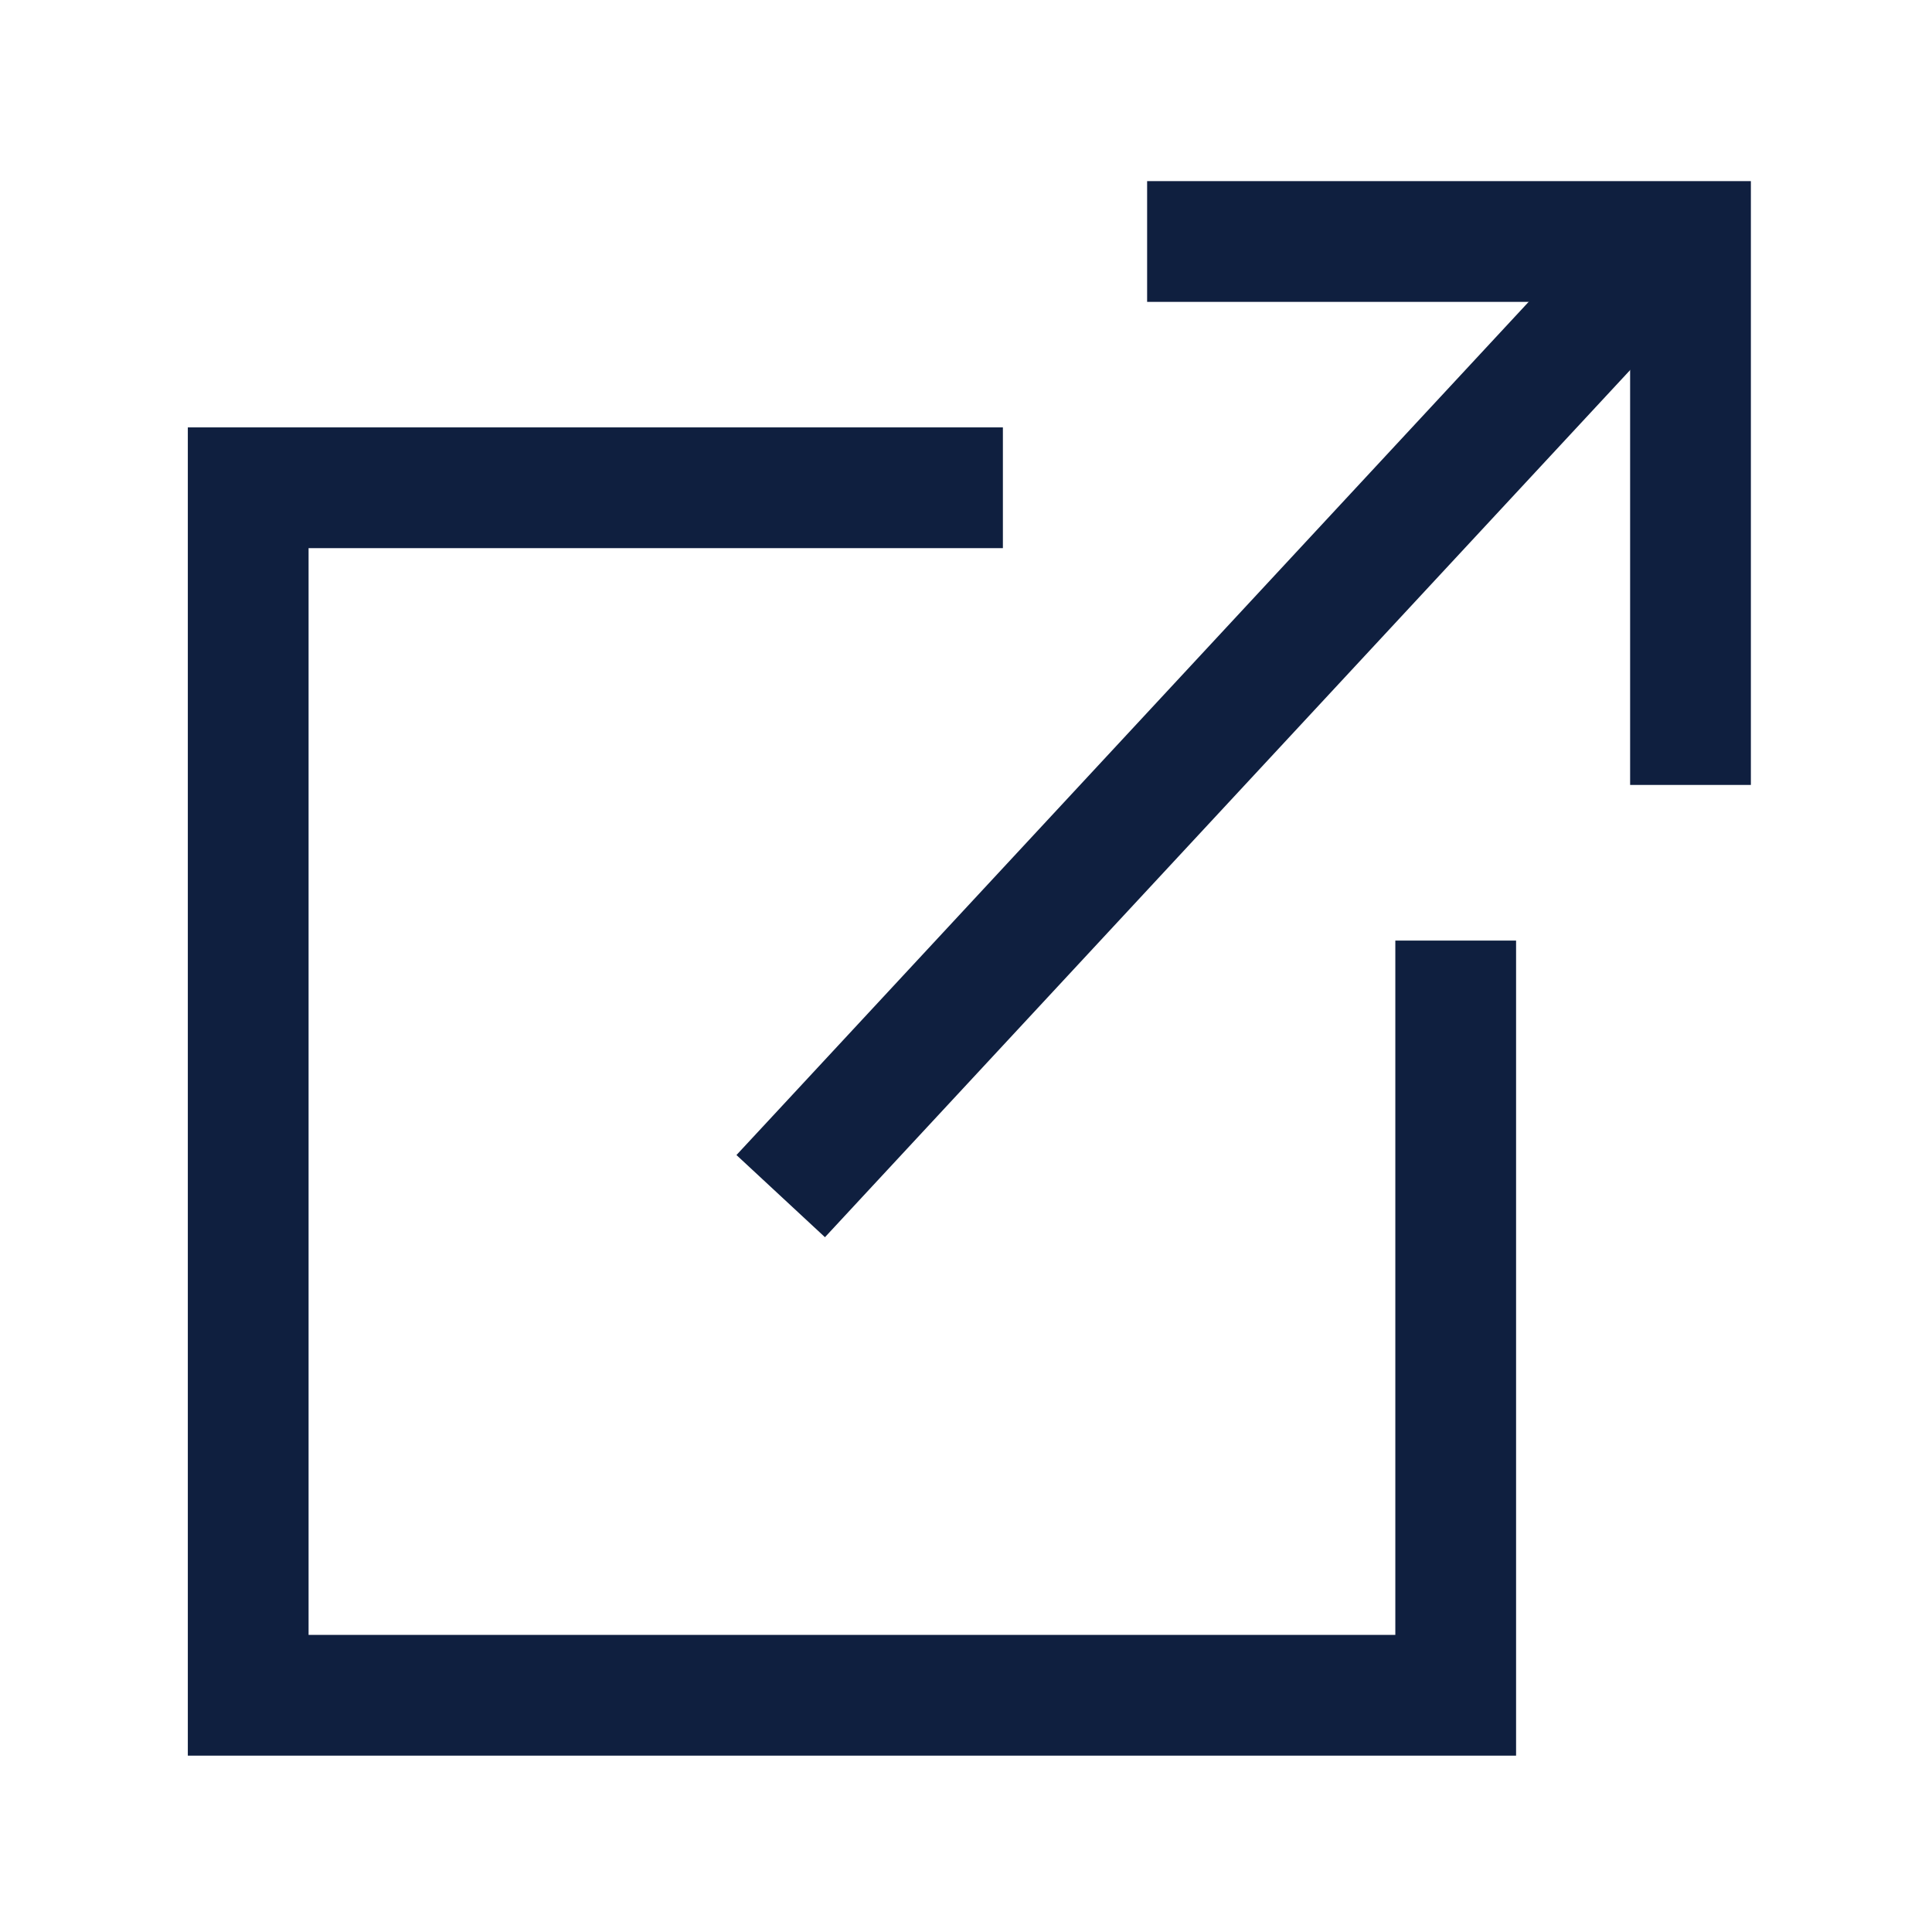 <svg width="32" height="32" viewBox="0 0 32 32" fill="none" xmlns="http://www.w3.org/2000/svg">
<path d="M20 3H19V5H20V3ZM28 4H29V3H28V4ZM27 12.001V13.001H29V12.001H27ZM20 5H28V3H20V5ZM27 4V12.001H29V4H27Z" fill="#0F1F3F"/>
<path d="M12.879 18.398L12.198 19.131L13.664 20.492L14.344 19.759L12.879 18.398ZM27.344 5.759L28.025 5.026L26.559 3.665L25.878 4.398L27.344 5.759ZM14.344 19.759L27.344 5.759L25.878 4.398L12.879 18.398L14.344 19.759Z" fill="#0F1F3F"/>
<path d="M24.111 15.579V28.079H4.111V8.079H16.611" stroke="#0F1F3F" stroke-width="2"/>
</svg>
